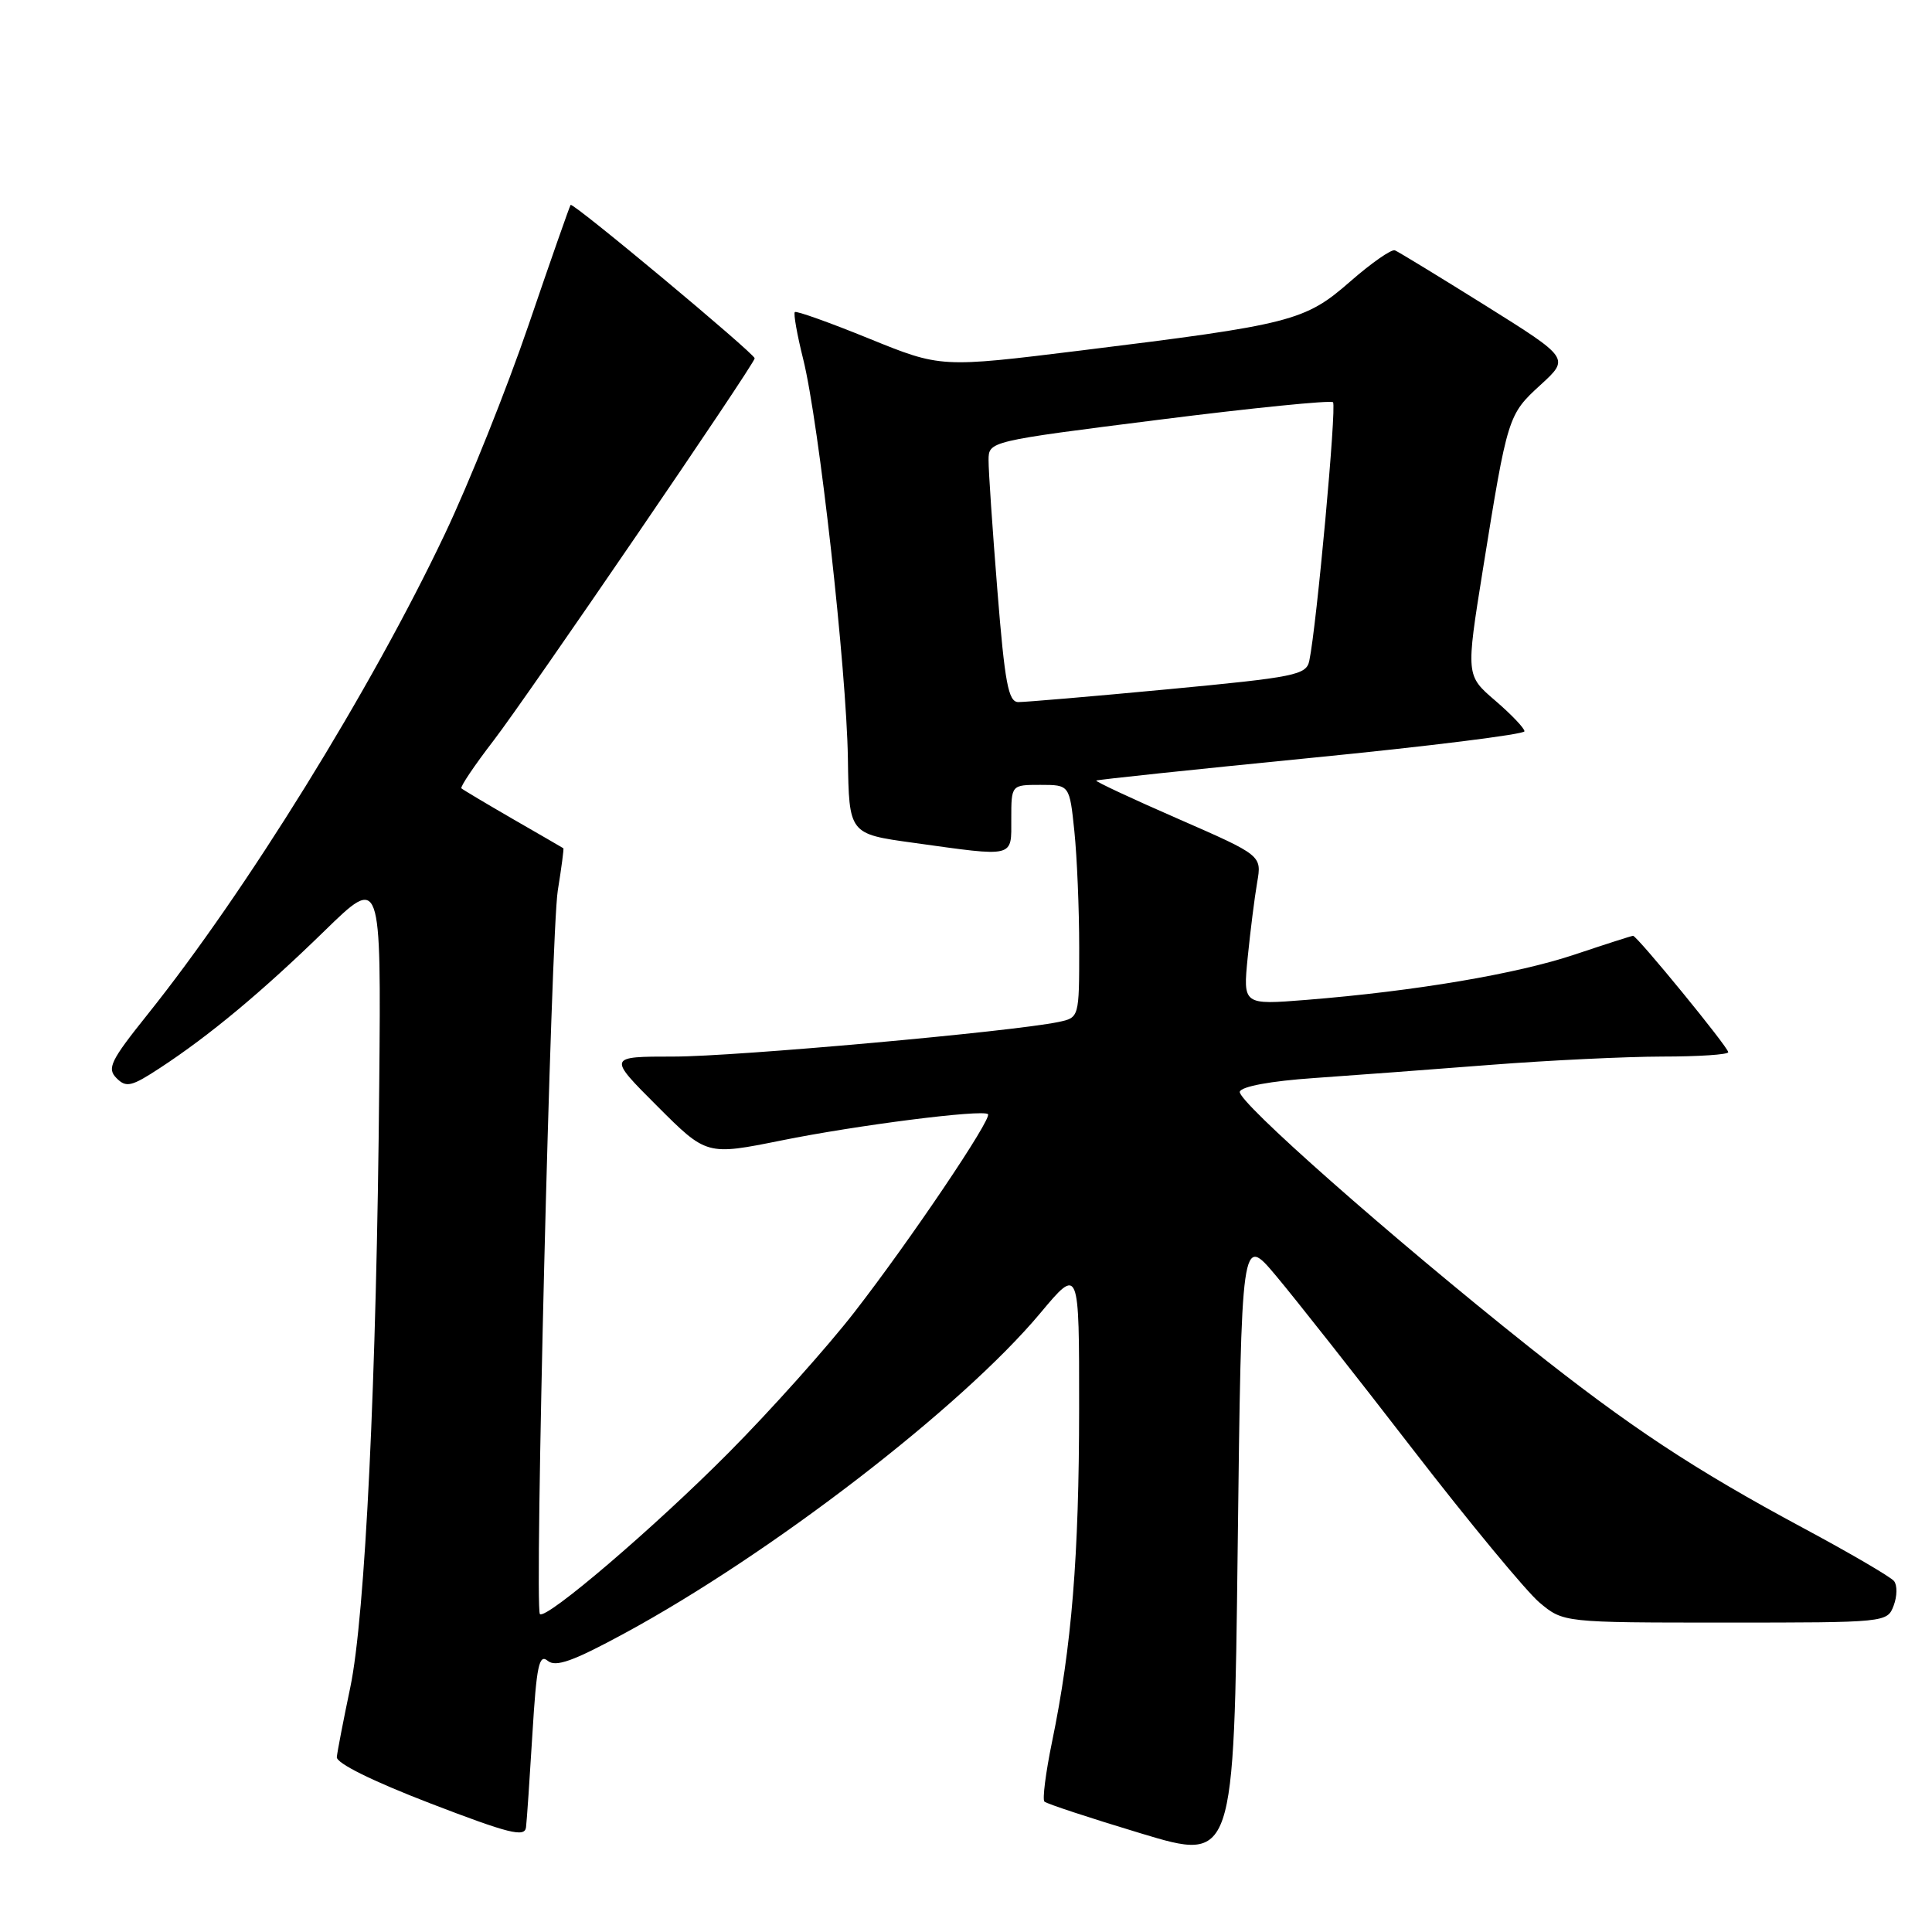 <?xml version="1.0" encoding="UTF-8" standalone="no"?>
<!DOCTYPE svg PUBLIC "-//W3C//DTD SVG 1.1//EN" "http://www.w3.org/Graphics/SVG/1.1/DTD/svg11.dtd" >
<svg xmlns="http://www.w3.org/2000/svg" xmlns:xlink="http://www.w3.org/1999/xlink" version="1.1" viewBox="0 0 256 256">
 <g >
 <path fill="currentColor"
d=" M 169.08 169.05 C 171.60 172.05 179.77 182.41 187.23 192.08 C 194.69 201.74 202.23 210.85 203.97 212.33 C 207.15 215.00 207.15 215.00 228.61 215.00 C 249.94 215.00 250.07 214.99 250.92 212.75 C 251.39 211.51 251.41 210.05 250.97 209.50 C 250.53 208.95 245.14 205.80 238.99 202.50 C 224.41 194.67 215.93 189.07 202.50 178.39 C 184.33 163.94 163.87 145.88 164.28 144.65 C 164.51 143.96 168.39 143.24 174.08 142.85 C 179.26 142.49 189.80 141.70 197.50 141.10 C 205.20 140.50 215.44 140.01 220.25 140.00 C 225.06 140.00 229.00 139.74 229.00 139.42 C 229.00 138.76 216.92 124.00 216.39 124.00 C 216.20 124.00 212.72 125.12 208.66 126.48 C 200.99 129.05 187.54 131.33 173.10 132.49 C 164.70 133.16 164.70 133.16 165.33 126.83 C 165.68 123.35 166.24 118.89 166.58 116.93 C 167.20 113.35 167.20 113.35 156.11 108.50 C 150.01 105.84 145.12 103.55 145.26 103.43 C 145.39 103.31 158.21 101.96 173.75 100.42 C 189.29 98.89 202.00 97.30 202.00 96.90 C 202.00 96.49 200.25 94.66 198.12 92.83 C 194.24 89.50 194.24 89.50 196.49 75.46 C 199.76 55.12 199.82 54.94 204.13 51.00 C 207.99 47.47 207.99 47.47 196.82 40.48 C 190.67 36.64 185.28 33.35 184.83 33.17 C 184.38 32.99 181.71 34.85 178.90 37.31 C 172.91 42.55 171.14 43.00 143.16 46.45 C 124.67 48.73 124.67 48.73 115.17 44.87 C 109.94 42.74 105.51 41.16 105.32 41.35 C 105.12 41.54 105.62 44.36 106.43 47.60 C 108.52 56.00 112.17 88.68 112.35 100.50 C 112.50 110.50 112.50 110.50 121.00 111.67 C 134.61 113.56 134.00 113.71 134.00 108.50 C 134.00 104.00 134.00 104.00 137.86 104.00 C 141.72 104.00 141.72 104.00 142.36 110.15 C 142.71 113.53 143.00 120.47 143.00 125.57 C 143.00 134.84 143.00 134.84 140.25 135.42 C 134.12 136.70 97.46 140.00 89.28 140.00 C 80.52 140.00 80.52 140.00 87.08 146.56 C 93.63 153.11 93.63 153.11 103.57 151.11 C 113.55 149.09 130.15 146.98 130.91 147.63 C 131.52 148.16 120.57 164.40 113.19 173.90 C 109.60 178.52 102.13 186.87 96.58 192.46 C 86.78 202.34 72.35 214.68 71.54 213.87 C 70.80 213.13 73.01 123.56 73.91 118.00 C 74.40 114.97 74.73 112.45 74.65 112.40 C 74.57 112.34 71.58 110.61 68.00 108.55 C 64.42 106.48 61.34 104.64 61.14 104.46 C 60.95 104.27 62.86 101.43 65.39 98.14 C 69.89 92.29 100.00 48.21 100.00 47.48 C 100.00 46.86 75.90 26.76 75.61 27.15 C 75.47 27.34 72.97 34.47 70.06 43.00 C 67.15 51.53 62.15 64.02 58.94 70.77 C 49.18 91.35 32.59 118.14 19.53 134.45 C 14.64 140.56 14.15 141.57 15.44 142.86 C 16.72 144.15 17.42 143.99 21.20 141.51 C 27.74 137.23 34.72 131.42 43.00 123.35 C 50.50 116.04 50.50 116.04 50.25 143.77 C 49.91 182.74 48.39 214.21 46.41 223.61 C 45.50 227.95 44.70 232.09 44.63 232.82 C 44.55 233.63 49.34 236.00 57.00 238.95 C 67.46 242.97 69.53 243.49 69.70 242.13 C 69.81 241.23 70.19 235.64 70.55 229.71 C 71.09 220.73 71.43 219.11 72.57 220.06 C 73.63 220.94 75.90 220.14 82.72 216.44 C 102.14 205.92 127.44 186.45 137.85 173.99 C 143.00 167.83 143.00 167.83 142.99 186.66 C 142.98 206.22 142.01 218.19 139.40 230.81 C 138.56 234.88 138.11 238.44 138.39 238.72 C 138.67 239.00 144.43 240.90 151.20 242.94 C 163.50 246.65 163.50 246.65 164.00 205.12 C 164.50 163.59 164.50 163.59 169.08 169.05 Z  M 132.16 78.25 C 131.51 70.14 130.98 62.37 130.99 60.98 C 131.00 58.47 131.00 58.47 153.55 55.62 C 165.95 54.05 176.34 53.01 176.63 53.30 C 177.13 53.80 174.46 82.97 173.49 87.55 C 173.10 89.44 171.69 89.73 154.78 91.33 C 144.73 92.28 135.79 93.04 134.92 93.03 C 133.61 93.00 133.14 90.50 132.16 78.25 Z "/>
</g>
</svg>